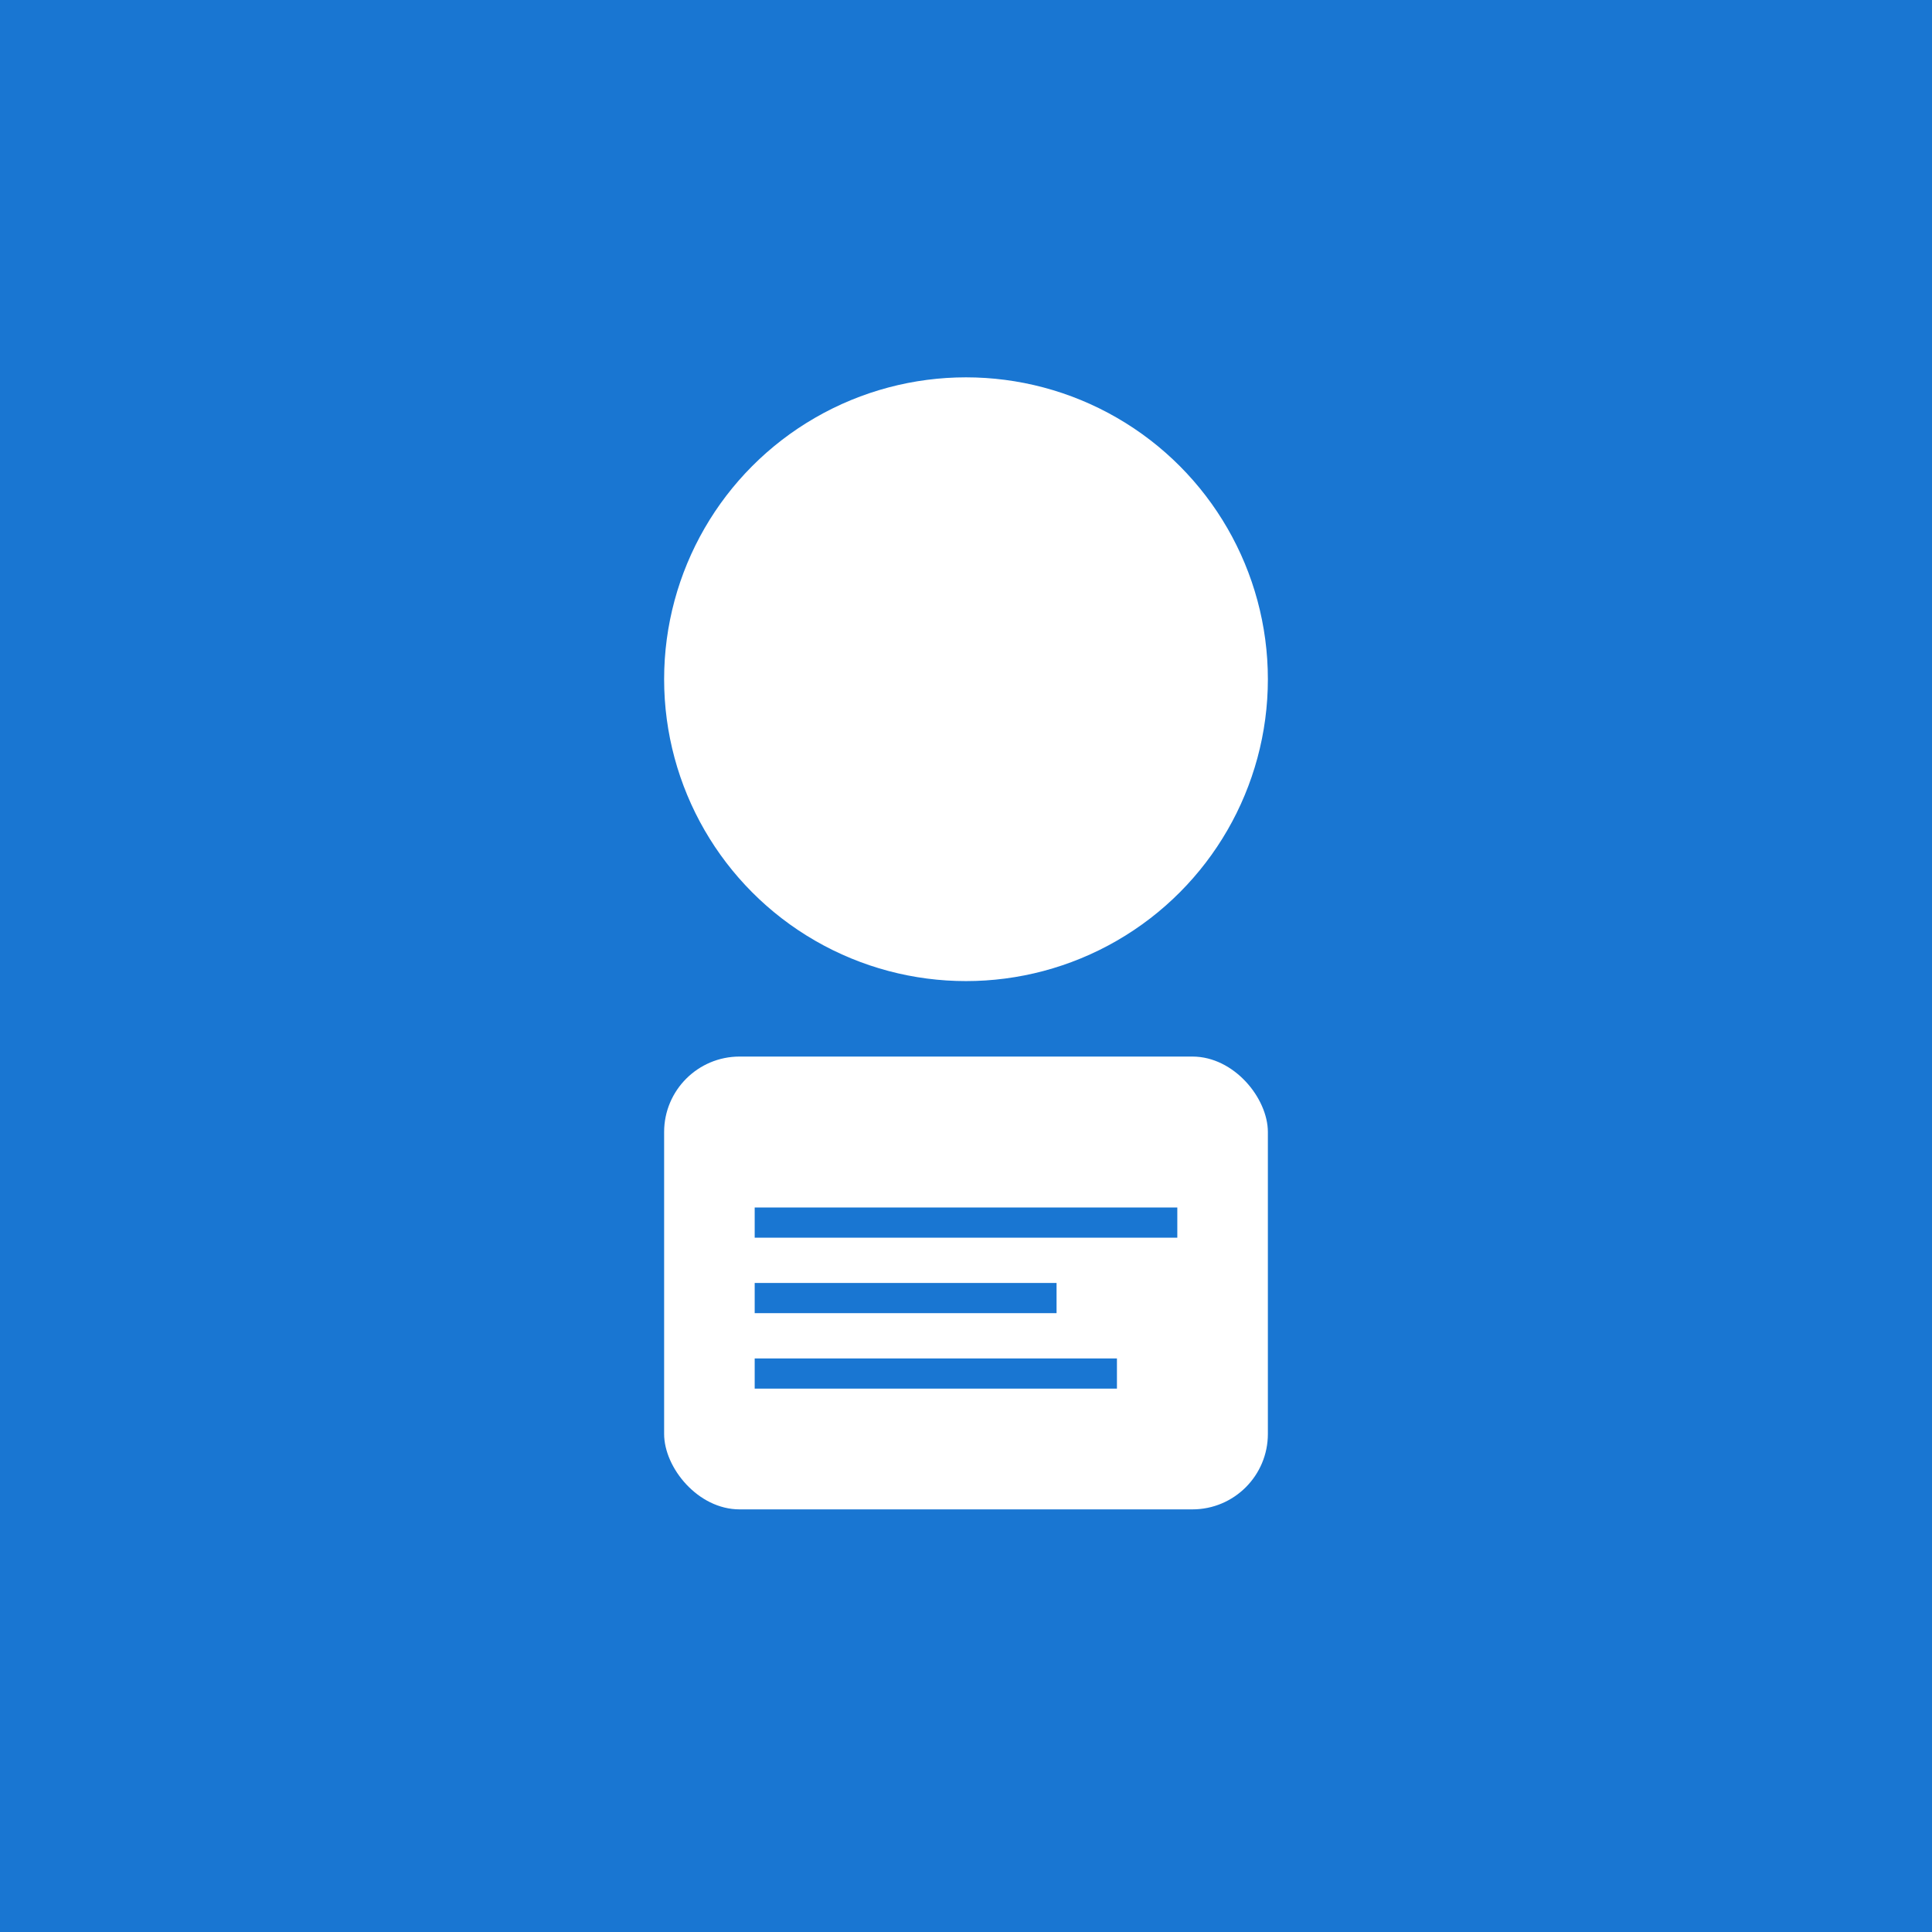 
<svg width="512" height="512" viewBox="0 0 512 512" xmlns="http://www.w3.org/2000/svg">
  <rect width="512" height="512" fill="#1976d2"/>
  <circle cx="256" cy="180" r="80" fill="white"/>
  <rect x="176" y="280" width="160" height="120" rx="20" fill="white"/>
  <rect x="200" y="320" width="112" height="8" fill="#1976d2"/>
  <rect x="200" y="340" width="80" height="8" fill="#1976d2"/>
  <rect x="200" y="360" width="96" height="8" fill="#1976d2"/>
</svg>
